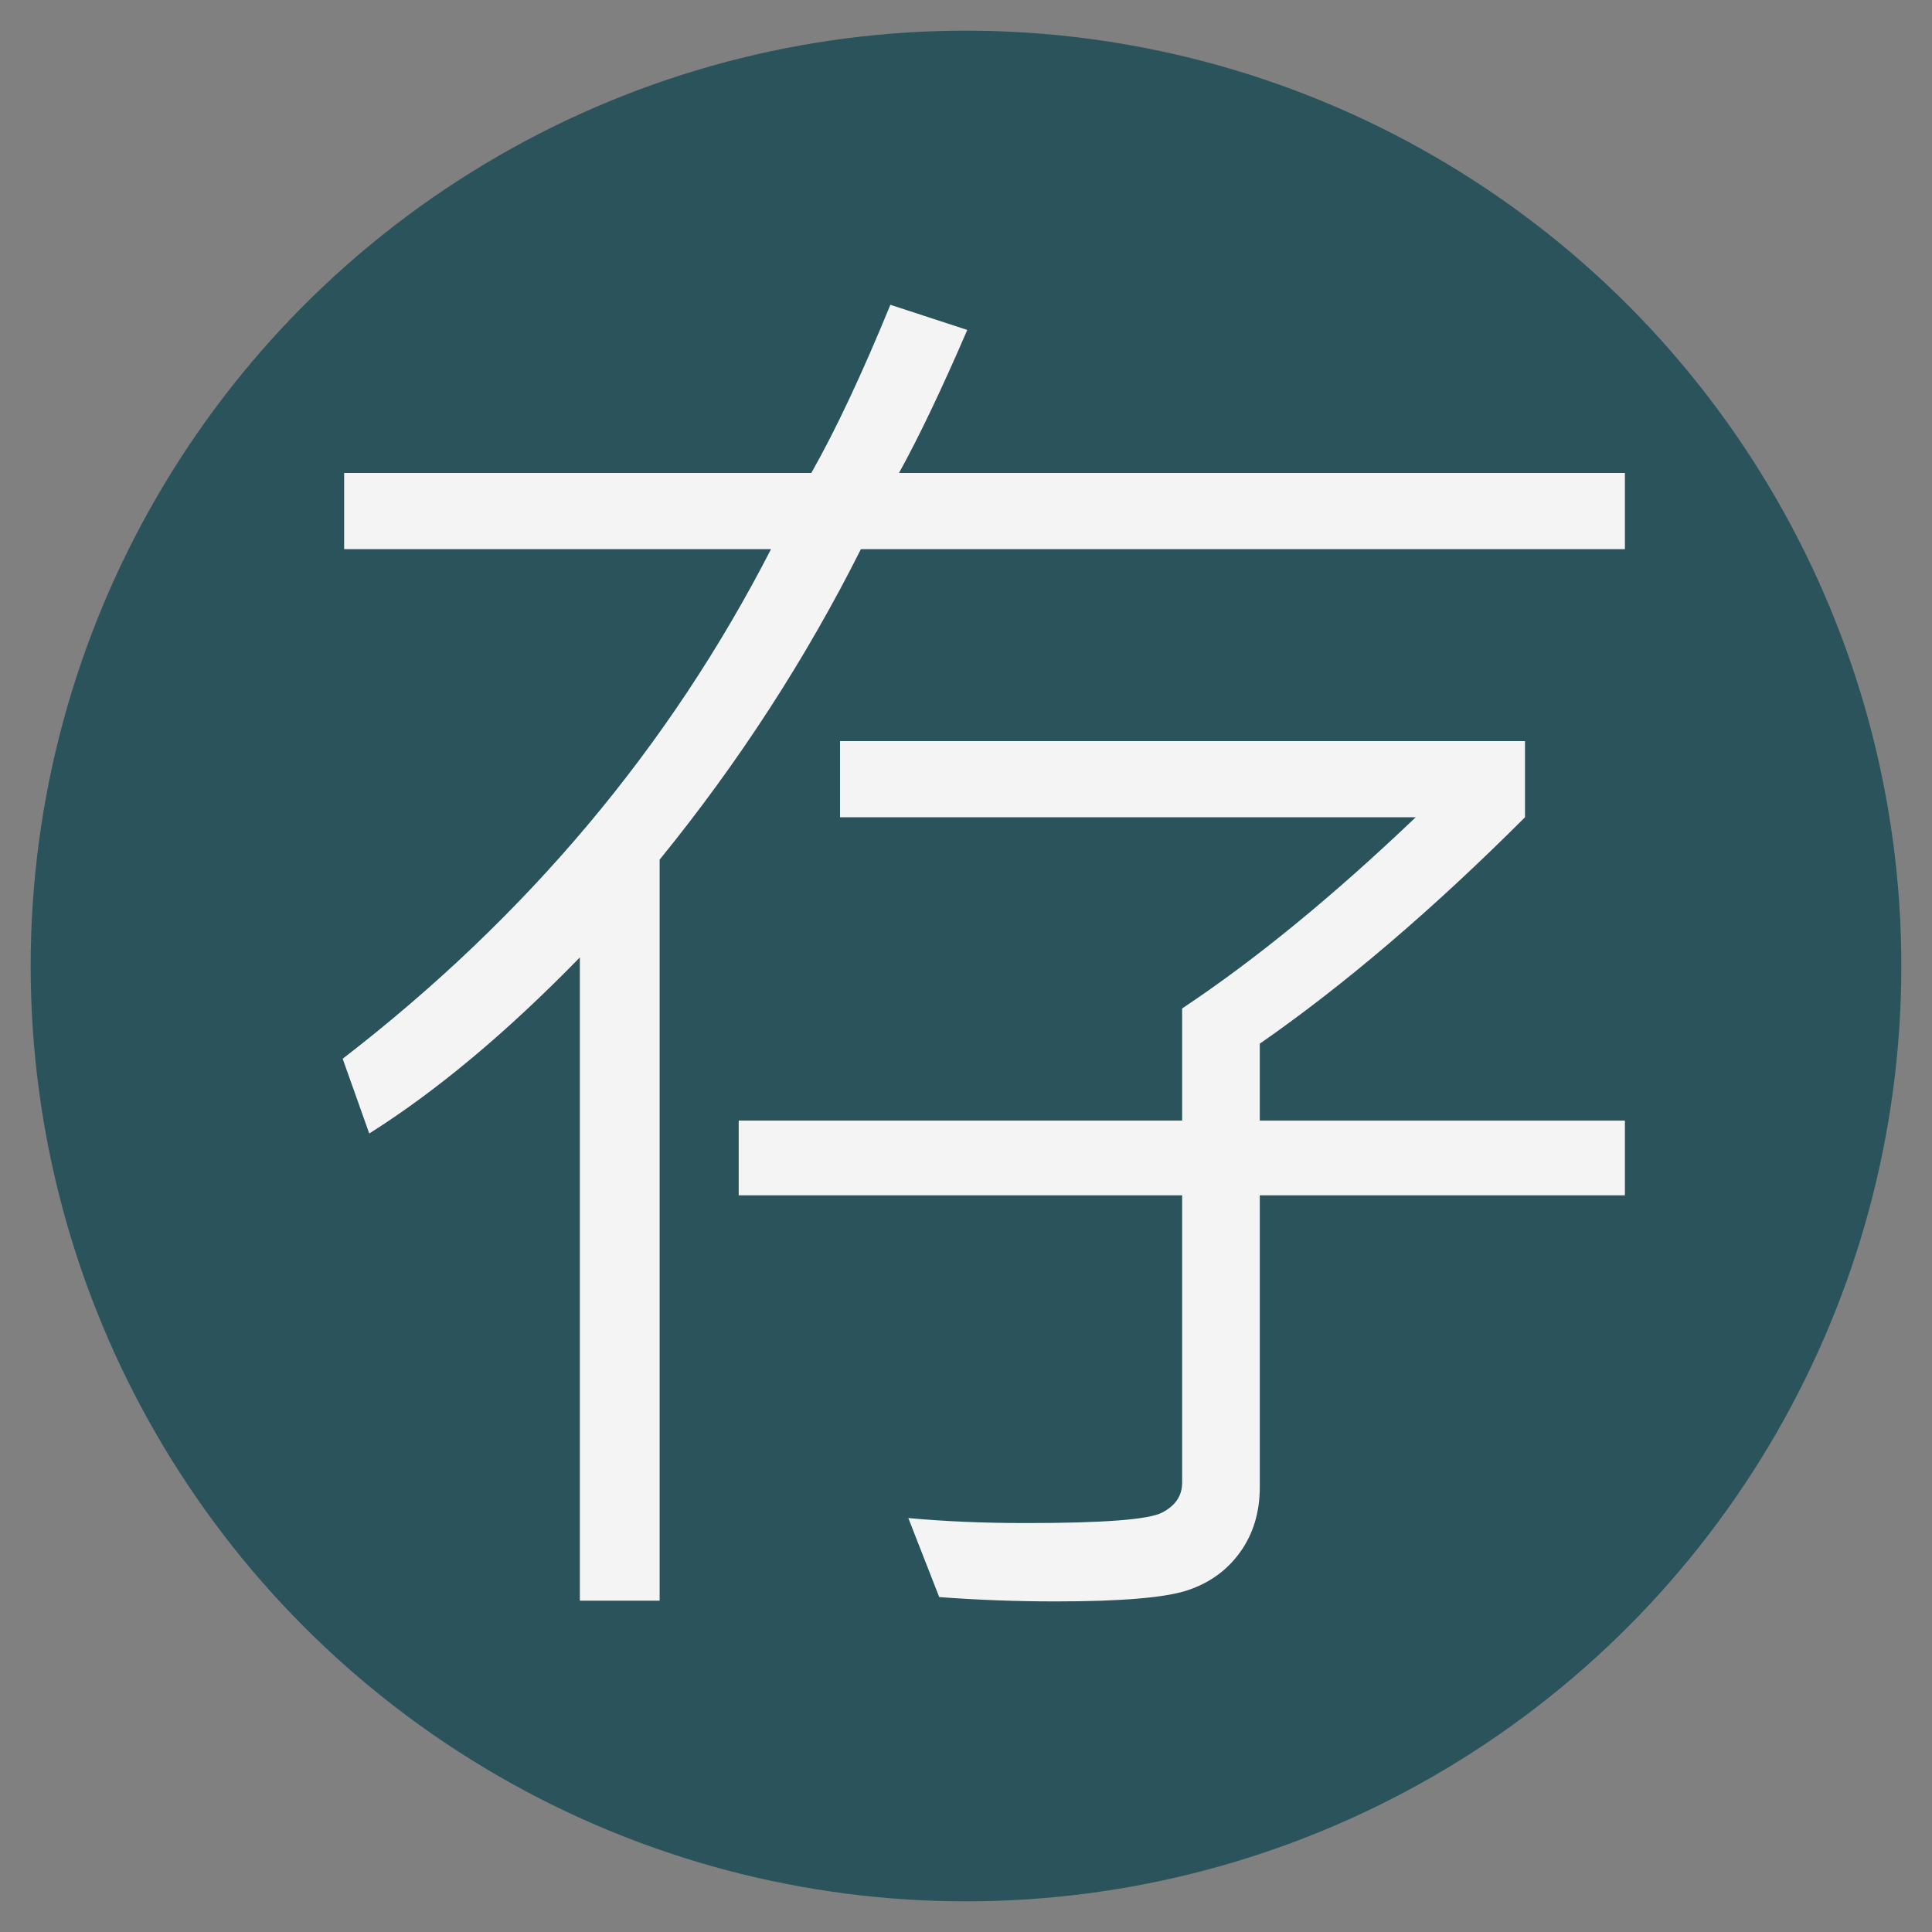 <?xml version="1.0" encoding="utf-8"?>
<!-- Generator: Adobe Illustrator 16.0.0, SVG Export Plug-In . SVG Version: 6.00 Build 0)  -->
<!DOCTYPE svg PUBLIC "-//W3C//DTD SVG 1.1//EN" "http://www.w3.org/Graphics/SVG/1.1/DTD/svg11.dtd">
<svg version="1.1" xmlns="http://www.w3.org/2000/svg" xmlns:xlink="http://www.w3.org/1999/xlink" x="0px" y="0px" width="63px"
	 height="63px" viewBox="0 0 63 63" enable-background="new 0 0 63 63" xml:space="preserve">
<rect x="0" y="0" width="63" height="63" fill="#808080" stroke="none"/>
<g id="窗_1_">
	<g id="橢圓_4">
		<g>
			<circle fill="#2B535C" cx="31.5" cy="31.5" r="30.5"/>
		</g>
	</g>
</g>
<g id="圖層_5">
	<g>
		<path fill="#F4F4F4" d="M52.986,17.907H28.073c-1.797,3.578-3.984,6.953-6.563,10.125v24.164h-2.602V31.22
			c-2.375,2.438-4.664,4.352-6.867,5.742l-0.867-2.438c6-4.625,10.656-10.164,13.968-16.617H11.222v-2.484h15.234
			c0.797-1.406,1.656-3.234,2.578-5.484l2.508,0.82c-0.844,1.953-1.586,3.508-2.227,4.664h23.671V17.907z M52.986,38.978H41.08
			v9.516c0,0.813-0.211,1.516-0.633,2.109s-0.996,1.012-1.723,1.254s-2.16,0.363-4.301,0.363c-1.266,0-2.531-0.047-3.796-0.141
			l-1.008-2.578c1.156,0.109,2.437,0.164,3.843,0.164c2.516,0,3.992-0.113,4.43-0.34s0.656-0.551,0.656-0.973v-9.375h-14.46V36.54
			h14.46v-3.656c2.375-1.578,4.914-3.656,7.617-6.234H27.393v-2.484h22.335v2.484c-3,3-5.883,5.461-8.648,7.383v2.508h11.906V38.978
			z"/>
	</g>
</g>
</svg>
